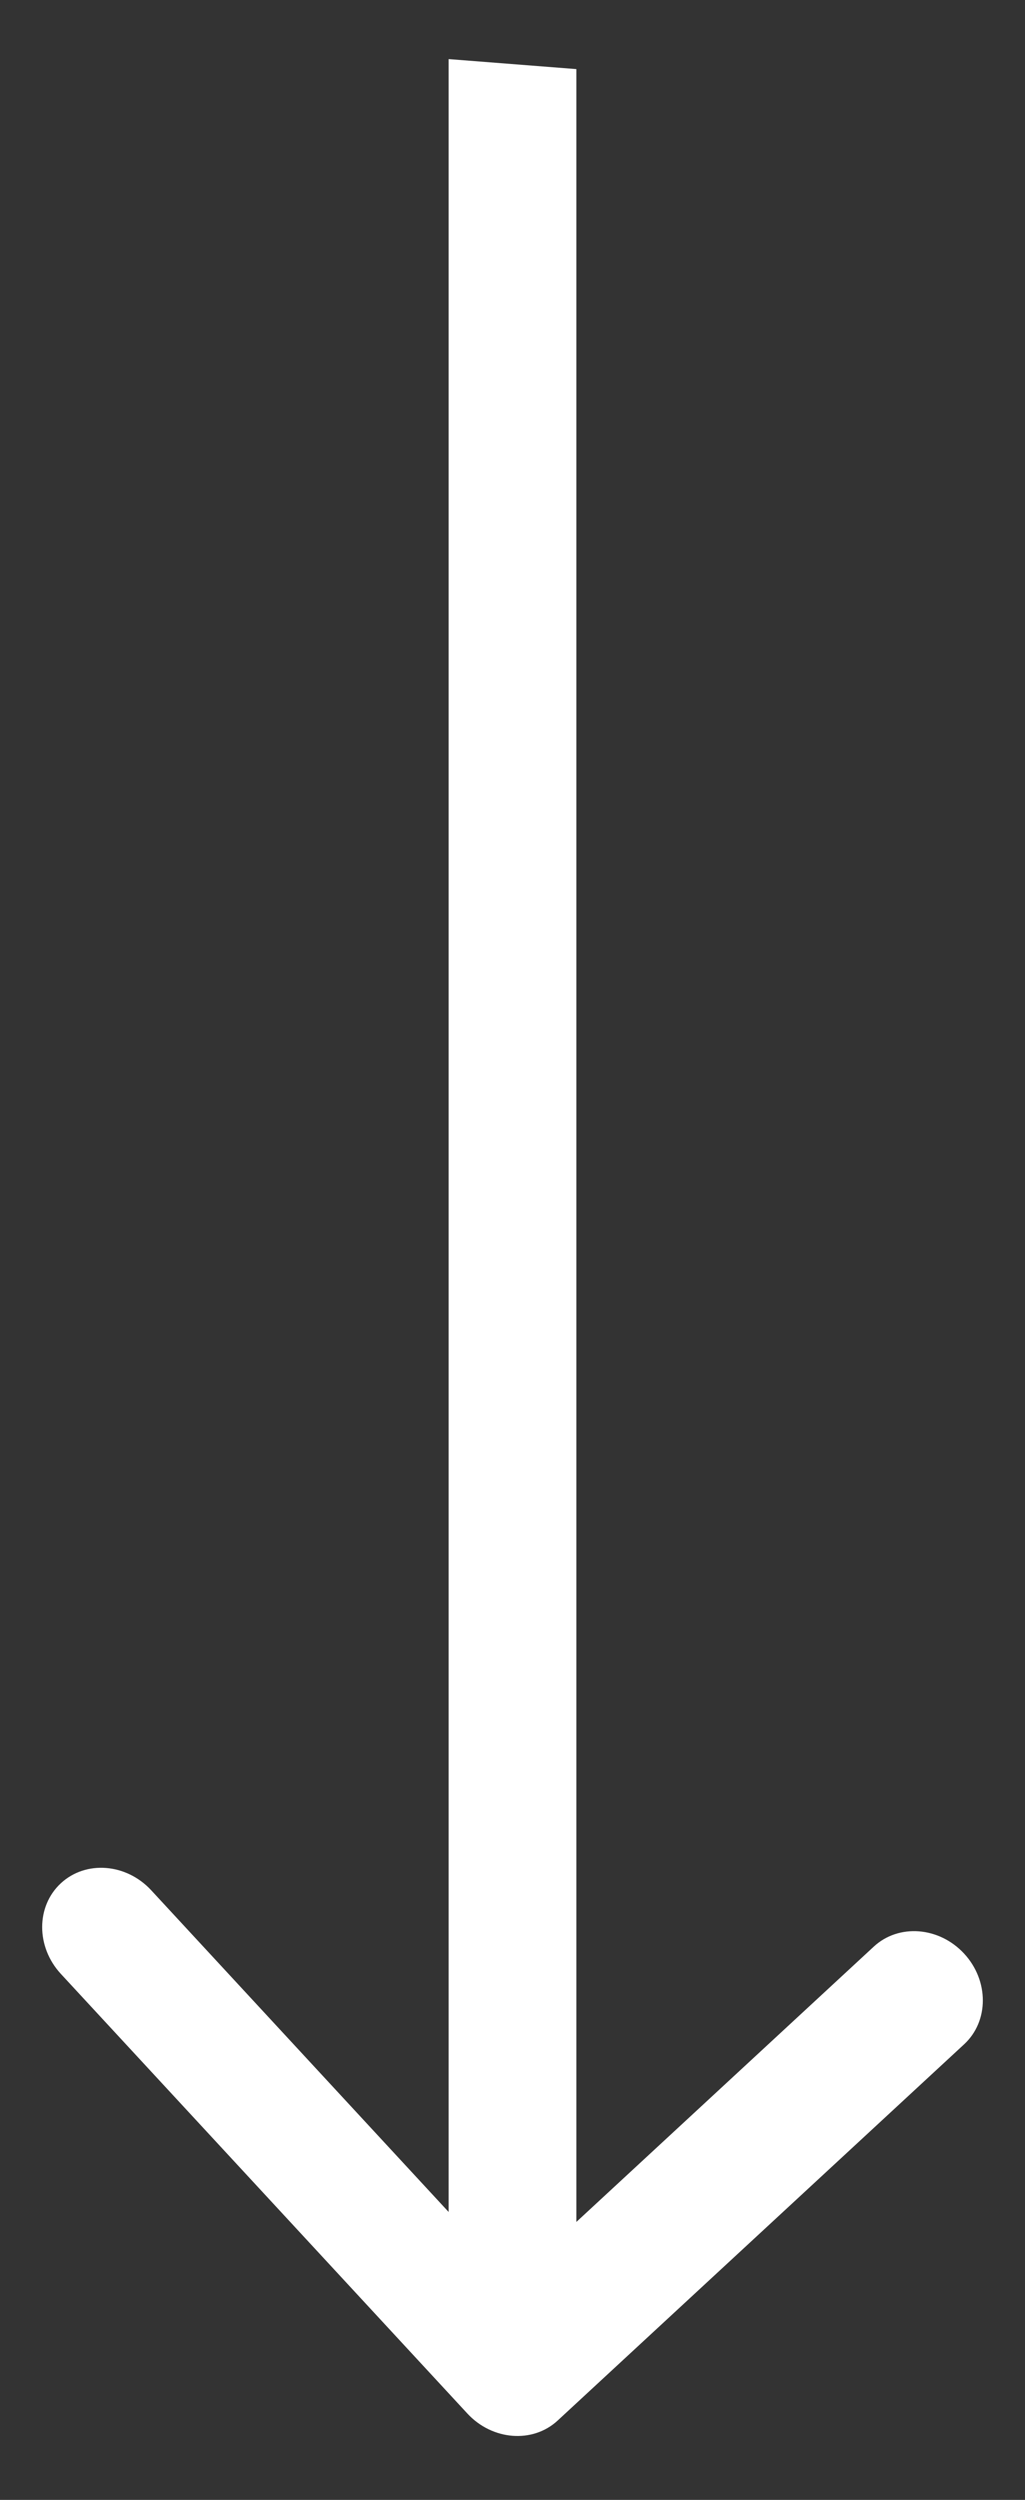 <svg width="16" height="39" viewBox="0 0 16 39" fill="none" xmlns="http://www.w3.org/2000/svg">
<rect x="0" y="0" width="16" height="39" fill="#333333" stroke="none"/>
<path d="M7.295 37.652C7.684 38.073 8.316 38.122 8.705 37.762L15.05 31.892C15.439 31.532 15.439 30.899 15.05 30.478C14.66 30.057 14.029 30.008 13.64 30.368L8 35.586L2.36 29.489C1.971 29.069 1.34 29.019 0.95 29.38C0.561 29.74 0.561 30.373 0.95 30.794L7.295 37.652ZM7.003 0.922L7.003 36.922L8.997 37.078L8.997 1.078L7.003 0.922Z" fill="white"/>
</svg>
